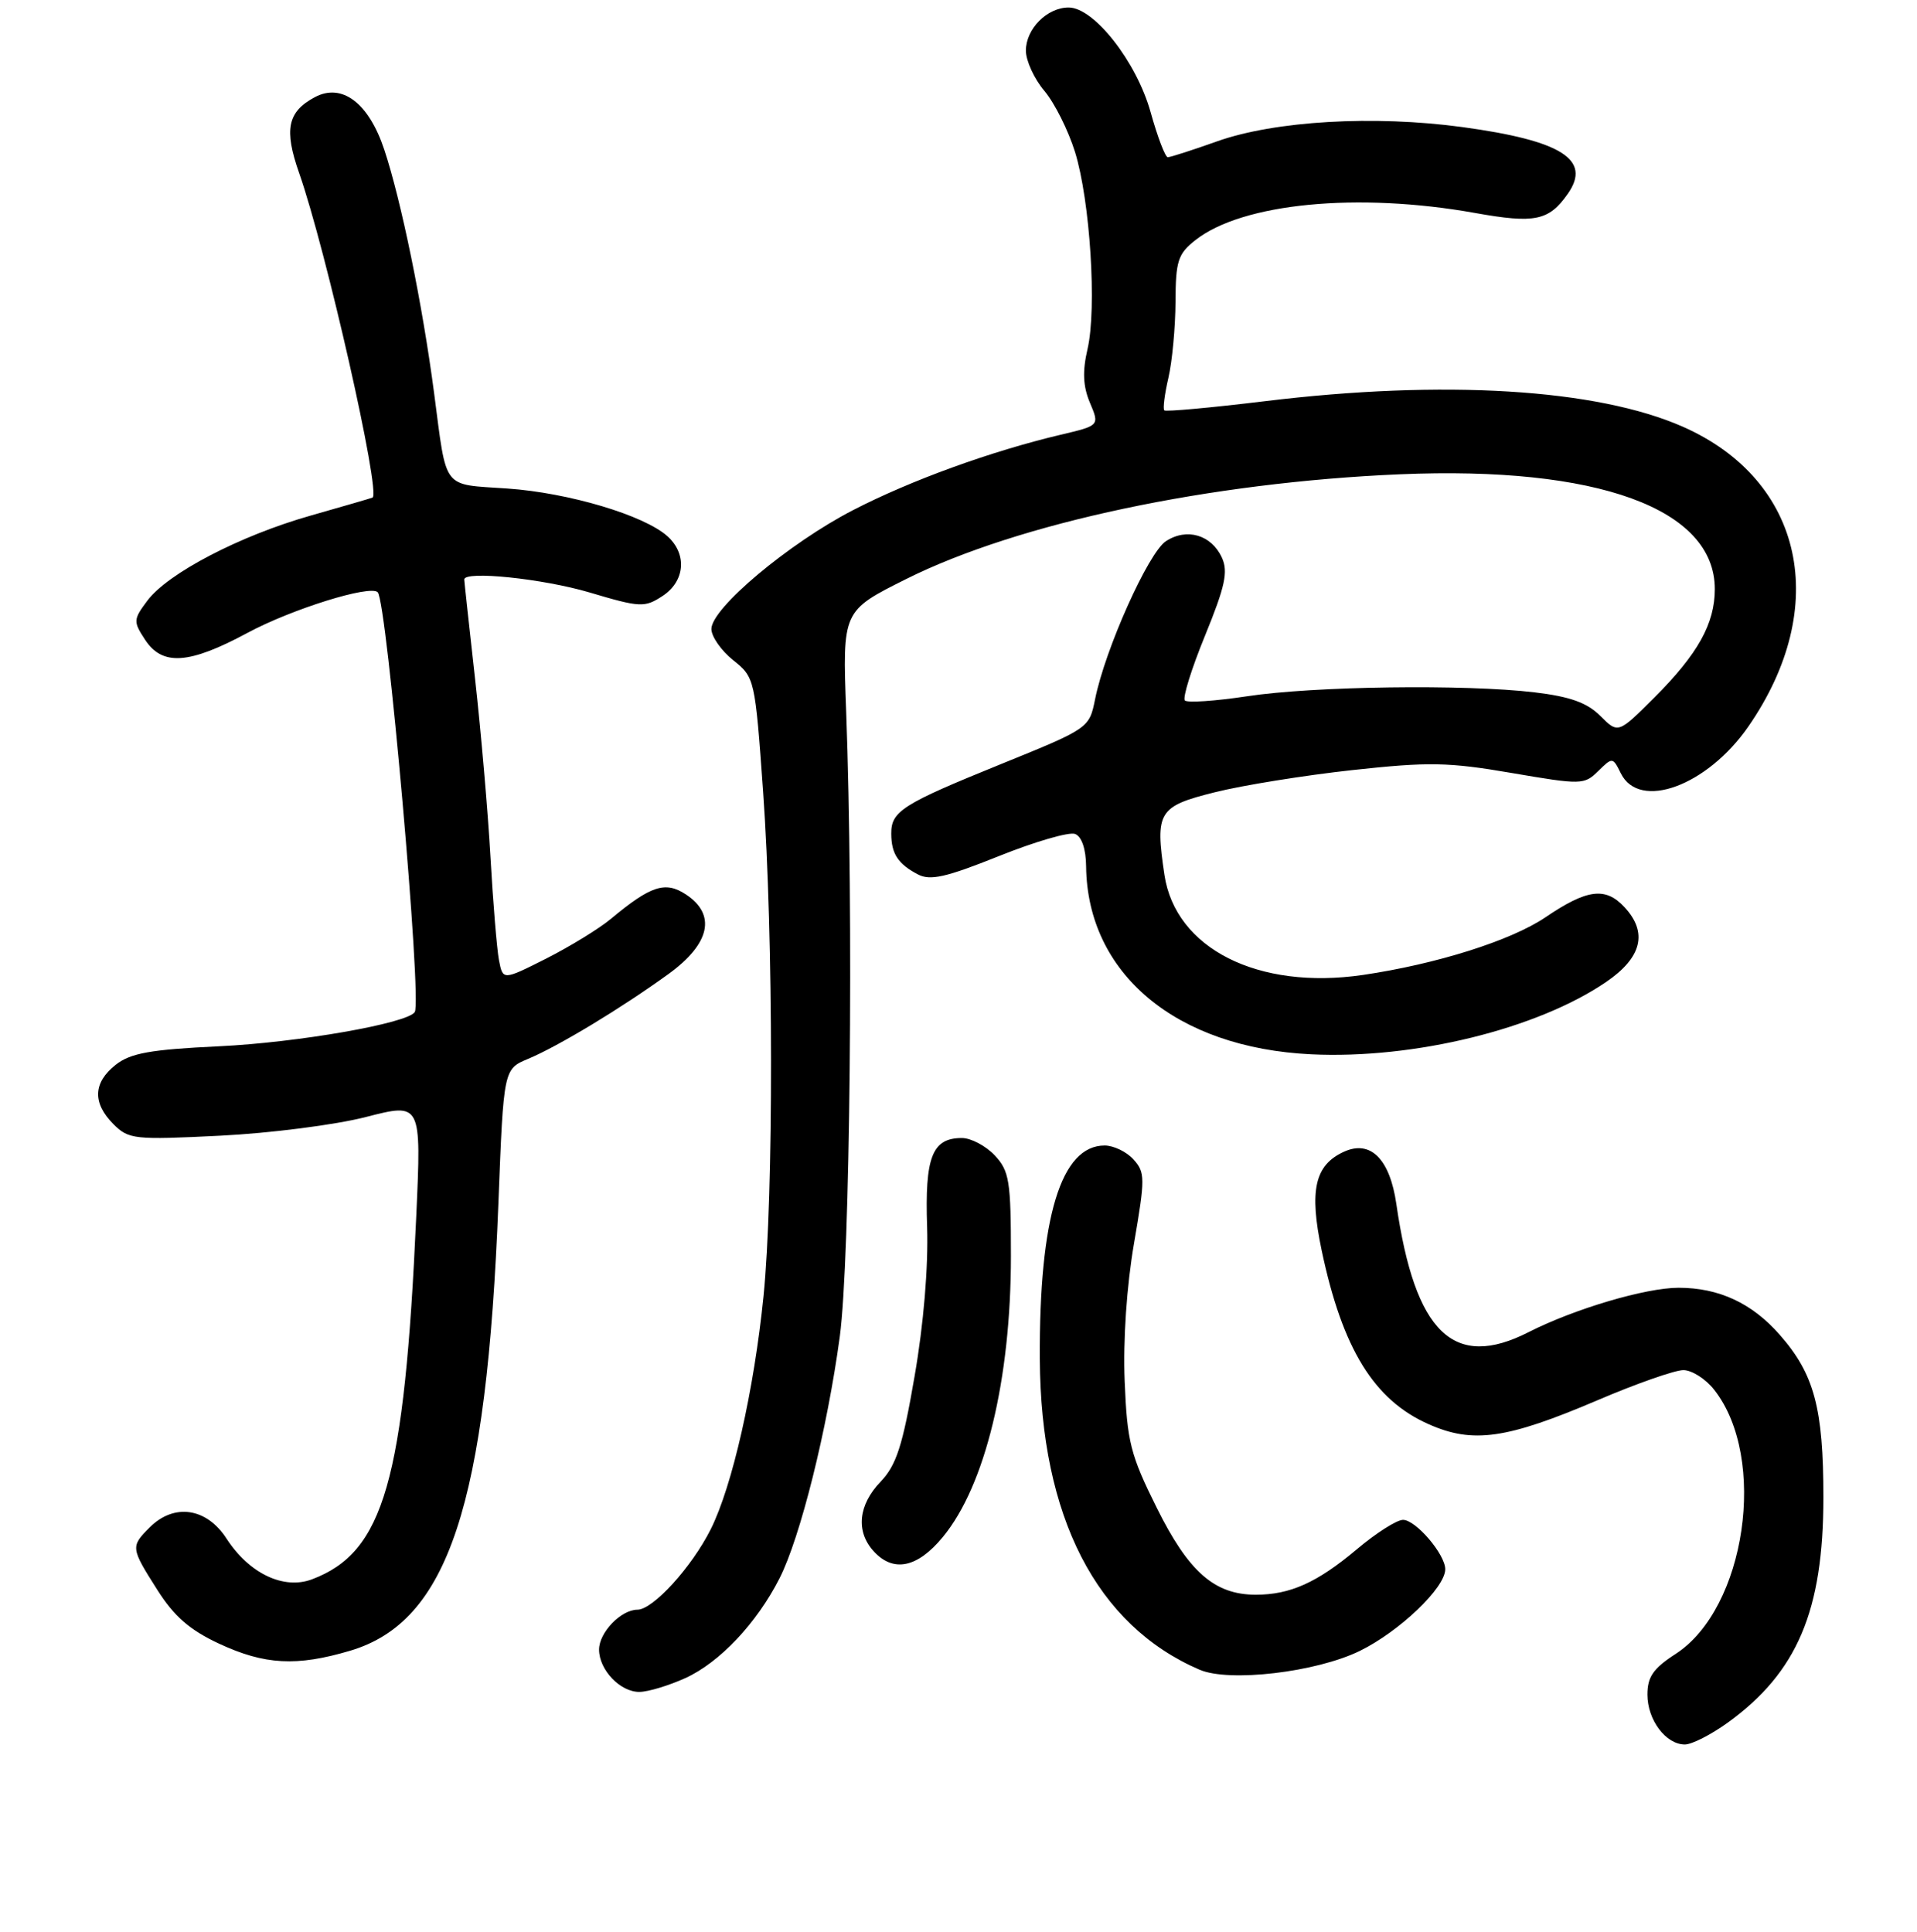 <?xml version="1.0" encoding="UTF-8" standalone="no"?>
<!DOCTYPE svg PUBLIC "-//W3C//DTD SVG 1.1//EN" "http://www.w3.org/Graphics/SVG/1.1/DTD/svg11.dtd" >
<svg xmlns="http://www.w3.org/2000/svg" xmlns:xlink="http://www.w3.org/1999/xlink" version="1.1" viewBox="0 0 256 258">
 <g >
 <path fill="currentColor"
d=" M 230.75 230.07 C 240.01 223.36 243.50 215.13 243.50 200.00 C 243.50 188.08 242.28 183.52 237.66 178.27 C 233.96 174.05 229.54 172.00 224.16 172.00 C 219.76 172.00 210.24 174.82 204.15 177.92 C 194.12 183.04 188.96 178.05 186.47 160.81 C 185.60 154.79 183.02 152.22 179.48 153.83 C 175.57 155.61 174.81 158.98 176.50 167.02 C 179.27 180.16 183.48 187.00 190.80 190.23 C 196.70 192.85 201.20 192.20 213.32 187.03 C 218.50 184.81 223.67 183.00 224.80 183.00 C 225.93 183.00 227.79 184.18 228.92 185.63 C 236.09 194.74 233.14 214.86 223.75 220.92 C 220.79 222.83 220.00 223.96 220.00 226.34 C 220.00 229.73 222.46 233.00 225.00 233.00 C 225.94 233.00 228.52 231.68 230.75 230.07 Z  M 91.51 224.14 C 96.09 222.06 101.03 216.83 104.09 210.83 C 106.87 205.38 110.48 190.90 112.15 178.50 C 113.53 168.25 114.00 121.93 113.00 95.05 C 112.50 81.59 112.50 81.59 121.03 77.33 C 136.01 69.85 161.56 64.43 186.94 63.35 C 213.33 62.23 229.00 67.94 229.00 78.68 C 229.00 83.29 226.74 87.36 220.94 93.15 C 216.09 98.00 216.09 98.00 213.71 95.62 C 211.94 93.85 209.67 93.04 204.91 92.47 C 195.64 91.37 175.44 91.64 166.52 93.00 C 162.29 93.64 158.56 93.89 158.23 93.56 C 157.90 93.23 159.11 89.32 160.93 84.88 C 163.61 78.32 164.03 76.36 163.18 74.49 C 161.78 71.43 158.48 70.46 155.69 72.29 C 153.36 73.81 147.58 86.70 146.24 93.39 C 145.46 97.26 145.42 97.29 133.69 102.05 C 120.48 107.41 118.99 108.35 119.02 111.37 C 119.03 114.03 119.93 115.40 122.56 116.78 C 124.22 117.66 126.32 117.18 133.38 114.35 C 138.19 112.42 142.78 111.08 143.57 111.39 C 144.45 111.73 145.02 113.39 145.04 115.72 C 145.21 130.06 157.06 139.96 175.11 140.82 C 188.84 141.48 205.29 137.44 214.50 131.15 C 219.27 127.89 220.08 124.54 216.93 121.16 C 214.40 118.43 211.93 118.75 206.38 122.52 C 201.79 125.63 191.81 128.78 182.00 130.22 C 168.00 132.26 156.98 126.70 155.50 116.85 C 154.24 108.43 154.68 107.70 162.23 105.82 C 165.93 104.89 174.19 103.56 180.58 102.86 C 190.76 101.75 193.41 101.79 201.85 103.24 C 211.19 104.84 211.56 104.83 213.43 102.99 C 215.33 101.12 215.38 101.12 216.45 103.29 C 218.93 108.30 227.97 104.98 233.47 97.05 C 244.56 81.04 240.88 64.13 224.74 57.00 C 213.24 51.92 192.81 50.67 168.88 53.59 C 161.71 54.46 155.68 55.01 155.48 54.81 C 155.28 54.61 155.52 52.66 156.03 50.47 C 156.54 48.29 156.96 43.72 156.98 40.32 C 157.00 34.85 157.30 33.91 159.64 32.07 C 165.91 27.13 181.32 25.64 197.00 28.45 C 204.98 29.88 206.84 29.49 209.37 25.88 C 212.57 21.32 208.55 18.78 195.27 16.97 C 183.46 15.37 170.25 16.14 162.53 18.88 C 159.25 20.05 156.29 21.00 155.95 21.00 C 155.61 21.00 154.58 18.30 153.66 15.00 C 151.79 8.27 146.10 1.00 142.71 1.00 C 139.83 1.00 137.00 3.86 137.00 6.76 C 137.00 8.11 138.11 10.54 139.48 12.15 C 140.84 13.77 142.67 17.44 143.56 20.30 C 145.58 26.84 146.49 41.20 145.23 46.62 C 144.54 49.60 144.62 51.58 145.55 53.79 C 146.84 56.84 146.84 56.84 141.67 58.06 C 132.36 60.26 121.64 64.15 113.93 68.13 C 105.35 72.56 95.00 81.24 95.00 84.01 C 95.00 85.02 96.31 86.90 97.91 88.18 C 100.79 90.48 100.83 90.66 101.91 105.77 C 103.29 125.11 103.32 159.65 101.96 173.14 C 100.70 185.67 97.79 198.51 94.91 204.26 C 92.38 209.31 87.20 215.00 85.13 215.00 C 82.93 215.00 80.00 218.04 80.00 220.33 C 80.00 223.04 82.83 226.01 85.40 225.98 C 86.56 225.97 89.30 225.14 91.51 224.14 Z  M 181.58 220.51 C 186.89 217.91 193.00 212.07 193.00 209.60 C 193.00 207.60 189.07 203.00 187.36 203.00 C 186.53 203.00 183.75 204.77 181.18 206.94 C 175.88 211.39 172.30 213.00 167.68 213.00 C 162.18 212.99 158.72 209.95 154.47 201.38 C 150.95 194.30 150.52 192.58 150.19 184.46 C 149.97 178.98 150.46 171.74 151.44 166.07 C 152.94 157.35 152.93 156.59 151.37 154.86 C 150.45 153.84 148.71 153.00 147.52 153.00 C 141.68 153.00 138.76 162.61 138.86 181.51 C 138.97 202.59 146.43 217.10 160.20 223.02 C 164.17 224.72 175.74 223.36 181.58 220.51 Z  M 46.76 220.48 C 59.85 216.59 64.99 201.07 66.56 160.65 C 67.25 142.79 67.25 142.79 70.54 141.42 C 74.58 139.73 83.00 134.64 89.29 130.08 C 94.85 126.04 95.69 122.15 91.57 119.45 C 88.84 117.66 86.90 118.30 81.60 122.71 C 80.01 124.04 76.10 126.43 72.93 128.04 C 67.15 130.95 67.15 130.95 66.63 128.23 C 66.35 126.73 65.84 120.55 65.50 114.50 C 65.16 108.45 64.23 97.72 63.44 90.65 C 62.65 83.59 62.00 77.63 62.00 77.40 C 62.00 76.20 72.47 77.28 78.72 79.13 C 85.51 81.15 86.08 81.17 88.47 79.61 C 91.48 77.64 91.79 74.02 89.14 71.63 C 86.05 68.83 75.96 65.82 67.77 65.25 C 58.94 64.64 59.70 65.63 57.97 52.50 C 56.41 40.62 53.58 26.81 51.32 20.00 C 49.25 13.75 45.67 11.04 42.04 12.98 C 38.39 14.93 37.90 17.30 39.95 23.12 C 43.53 33.32 50.90 65.88 49.75 66.46 C 49.61 66.53 45.90 67.61 41.50 68.86 C 32.03 71.55 22.42 76.56 19.67 80.24 C 17.80 82.74 17.78 83.02 19.37 85.44 C 21.68 88.97 25.22 88.74 33.05 84.53 C 38.96 81.35 49.42 78.09 50.44 79.10 C 51.67 80.34 56.37 133.57 55.39 135.17 C 54.46 136.68 39.78 139.25 29.21 139.75 C 20.10 140.18 17.43 140.66 15.46 142.21 C 12.43 144.59 12.32 147.32 15.15 150.15 C 17.18 152.18 17.93 152.26 29.40 151.69 C 36.05 151.36 44.82 150.24 48.88 149.19 C 56.27 147.29 56.27 147.29 55.59 162.39 C 54.00 197.79 51.27 207.32 41.67 210.94 C 37.89 212.37 33.27 210.17 30.24 205.49 C 27.58 201.38 23.25 200.75 20.00 204.00 C 17.43 206.57 17.44 206.73 21.01 212.35 C 23.26 215.90 25.35 217.72 29.26 219.54 C 35.34 222.37 39.62 222.60 46.76 220.48 Z  M 125.92 205.28 C 131.57 198.42 135.00 184.26 135.00 167.77 C 135.00 157.71 134.79 156.40 132.83 154.31 C 131.63 153.04 129.66 152.00 128.45 152.00 C 124.48 152.00 123.49 154.54 123.81 163.89 C 123.98 169.21 123.35 176.84 122.13 183.85 C 120.53 193.15 119.70 195.70 117.59 197.91 C 114.62 201.01 114.26 204.53 116.65 207.17 C 119.28 210.08 122.51 209.42 125.92 205.28 Z "/>
</g>
</svg>